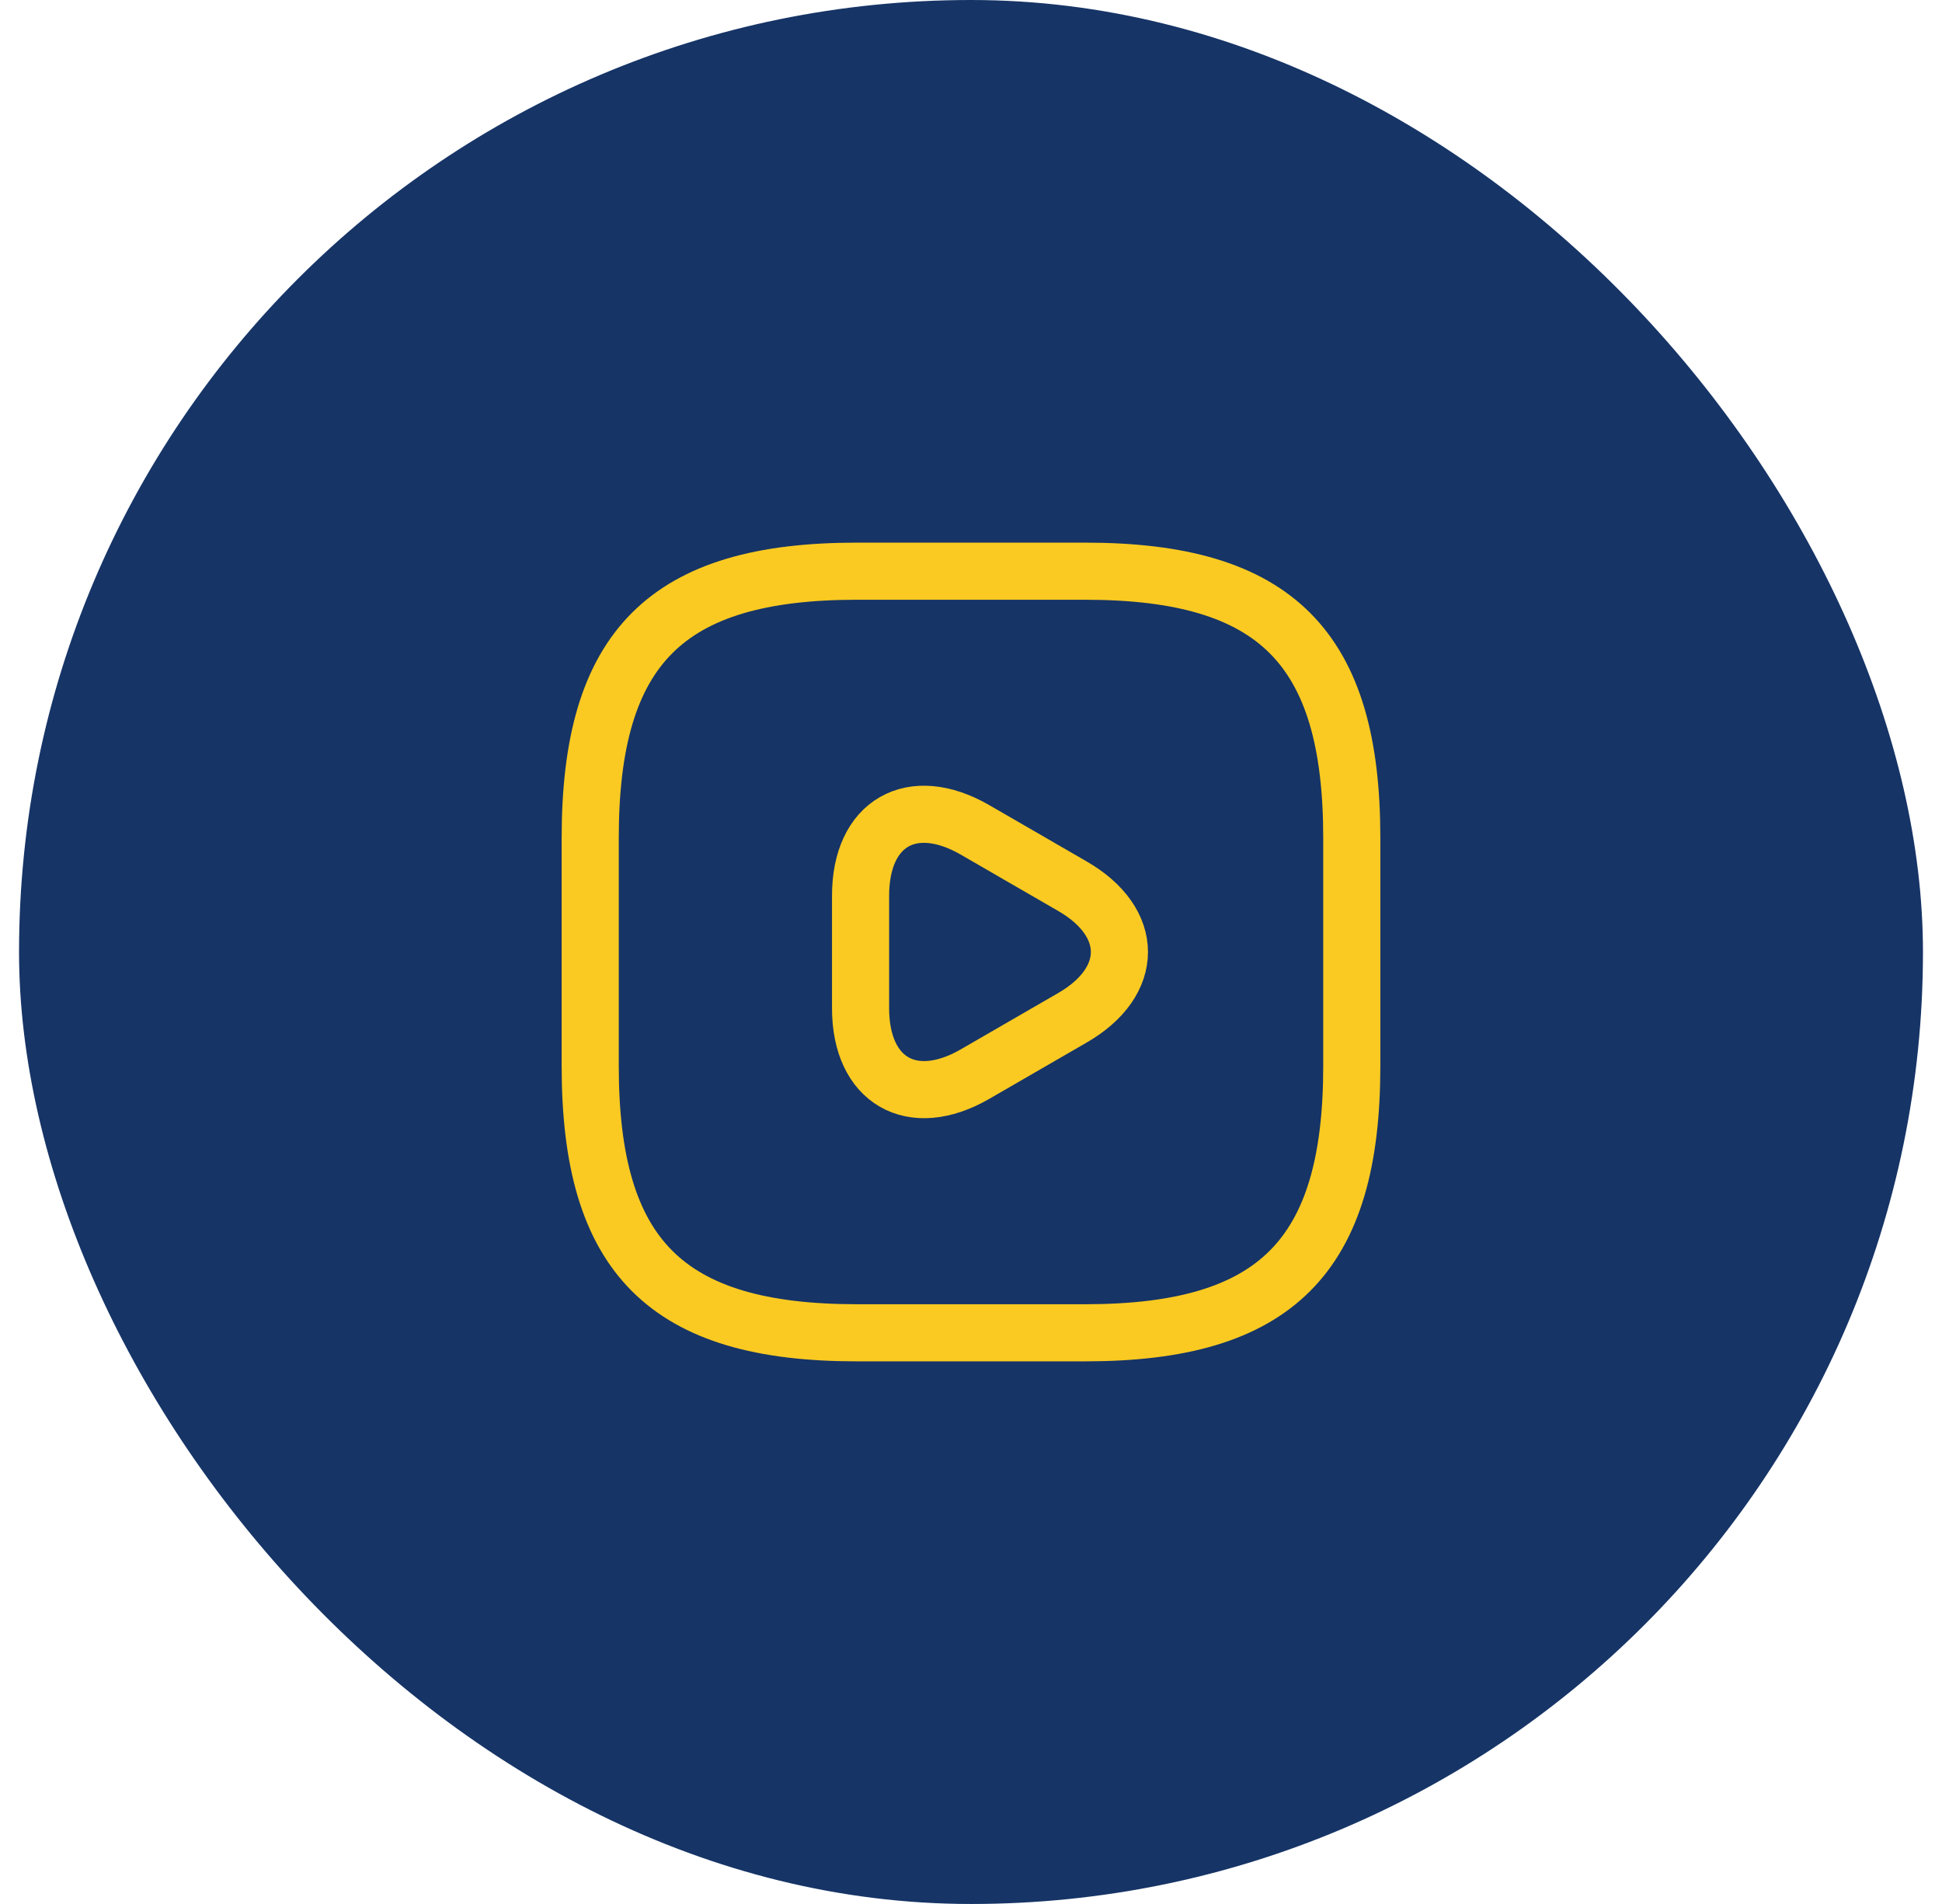 <svg width="51" height="50" viewBox="0 0 51 50" fill="none" xmlns="http://www.w3.org/2000/svg">
<rect x="0.5" width="50" height="50" rx="25" fill="#163466"/>
<path d="M22.5 35H28.5C33.5 35 35.5 33 35.5 28V22C35.5 17 33.5 15 28.5 15H22.5C17.5 15 15.5 17 15.5 22V28C15.5 33 17.5 35 22.5 35Z" stroke="#FACA22" stroke-width="1.5" stroke-linecap="round" stroke-linejoin="round"/>
<path d="M22.6 25V23.52C22.6 21.61 23.95 20.84 25.6 21.79L26.88 22.53L28.16 23.27C29.81 24.22 29.81 25.78 28.16 26.73L26.88 27.47L25.6 28.21C23.95 29.16 22.6 28.38 22.6 26.48V25Z" stroke="#FACA22" stroke-width="1.5" stroke-miterlimit="10" stroke-linecap="round" stroke-linejoin="round"/>
</svg>
